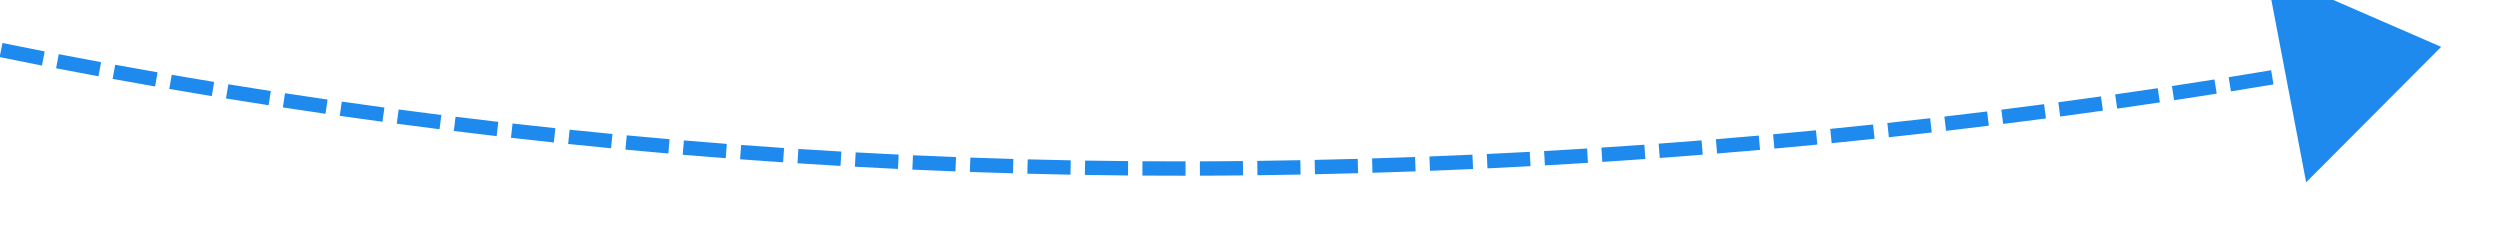 ﻿<?xml version="1.0" encoding="utf-8"?>
<svg version="1.1" xmlns:xlink="http://www.w3.org/1999/xlink" width="174px" height="16px" viewBox="276 368  174 16" xmlns="http://www.w3.org/2000/svg">
  <g transform="matrix(0.906 -0.423 0.423 0.906 -124.894 188.639 )">
    <path d="M 180.175 220.636  C 179.633 219.797  179.093 218.956  178.557 218.114  L 177.713 218.651  C 178.251 219.496  178.792 220.338  179.335 221.179  L 180.175 220.636  Z M 182.358 223.983  C 181.809 223.148  181.262 222.312  180.718 221.475  L 179.879 222.019  C 180.425 222.859  180.972 223.697  181.523 224.533  L 182.358 223.983  Z M 184.57 227.31  C 184.014 226.481  183.46 225.649  182.908 224.816  L 182.074 225.368  C 182.627 226.203  183.182 227.036  183.74 227.867  L 184.57 227.31  Z M 186.811 230.619  C 186.247 229.794  185.686 228.967  185.128 228.139  L 184.298 228.698  C 184.858 229.528  185.42 230.356  185.985 231.183  L 186.811 230.619  Z M 189.08 233.908  C 188.509 233.088  187.941 232.266  187.375 231.443  L 186.551 232.009  C 187.118 232.834  187.687 233.657  188.259 234.479  L 189.08 233.908  Z M 191.377 237.177  C 190.799 236.362  190.224 235.545  189.651 234.727  L 188.832 235.3  C 189.406 236.12  189.982 236.939  190.561 237.755  L 191.377 237.177  Z M 193.702 240.426  C 193.117 239.616  192.535 238.805  191.956 237.991  L 191.141 238.571  C 191.722 239.387  192.305 240.2  192.891 241.012  L 193.702 240.426  Z M 196.055 243.655  C 195.464 242.851  194.874 242.044  194.288 241.235  L 193.478 241.823  C 194.066 242.633  194.657 243.441  195.25 244.248  L 196.055 243.655  Z M 198.436 246.864  C 197.838 246.065  197.241 245.263  196.648 244.46  L 195.844 245.054  C 196.438 245.859  197.036 246.662  197.636 247.464  L 198.436 246.864  Z M 200.845 250.053  C 200.239 249.258  199.636 248.462  199.036 247.663  L 198.237 248.264  C 198.838 249.064  199.443 249.863  200.049 250.659  L 200.845 250.053  Z M 203.281 253.22  C 202.668 252.431  202.058 251.639  201.451 250.846  L 200.657 251.454  C 201.266 252.249  201.877 253.042  202.49 253.833  L 203.281 253.22  Z M 205.744 256.366  C 205.124 255.582  204.508 254.796  203.894 254.008  L 203.105 254.623  C 203.72 255.413  204.338 256.2  204.959 256.986  L 205.744 256.366  Z M 208.234 259.491  C 207.608 258.713  206.984 257.932  206.364 257.149  L 205.58 257.771  C 206.202 258.555  206.827 259.337  207.454 260.118  L 208.234 259.491  Z M 210.751 262.594  C 210.118 261.821  209.488 261.046  208.86 260.269  L 208.082 260.897  C 208.711 261.676  209.343 262.453  209.977 263.228  L 210.751 262.594  Z M 213.294 265.676  C 212.655 264.908  212.018 264.139  211.384 263.367  L 210.611 264.002  C 211.247 264.775  211.885 265.547  212.526 266.316  L 213.294 265.676  Z M 215.864 268.736  C 215.218 267.973  214.575 267.209  213.934 266.443  L 213.167 267.084  C 213.809 267.852  214.454 268.618  215.101 269.382  L 215.864 268.736  Z M 218.46 271.773  C 217.808 271.016  217.158 270.258  216.511 269.497  L 215.749 270.145  C 216.398 270.907  217.049 271.668  217.703 272.426  L 218.46 271.773  Z M 221.082 274.788  C 220.424 274.037  219.767 273.284  219.113 272.529  L 218.357 273.183  C 219.013 273.94  219.671 274.695  220.331 275.447  L 221.082 274.788  Z M 223.731 277.78  C 223.065 277.035  222.403 276.287  221.742 275.538  L 220.992 276.199  C 221.654 276.95  222.318 277.699  222.985 278.446  L 223.731 277.78  Z M 226.404 280.749  C 225.733 280.009  225.064 279.268  224.397 278.524  L 223.652 279.192  C 224.32 279.937  224.991 280.68  225.664 281.421  L 226.404 280.749  Z M 229.105 283.693  C 228.725 283.284  228.346 282.873  227.968 282.462  C 227.671 282.138  227.374 281.813  227.077 281.488  L 226.338 282.162  C 226.636 282.488  226.933 282.813  227.232 283.138  C 227.611 283.551  227.99 283.962  228.371 284.373  L 229.105 283.693  Z M 231.834 286.611  C 231.148 285.885  230.465 285.156  229.784 284.425  L 229.052 285.107  C 229.734 285.839  230.419 286.57  231.107 287.298  L 231.834 286.611  Z M 234.591 289.502  C 233.898 288.783  233.208 288.061  232.52 287.336  L 231.795 288.025  C 232.484 288.751  233.176 289.475  233.871 290.196  L 234.591 289.502  Z M 237.376 292.367  C 236.676 291.654  235.979 290.939  235.285 290.221  L 234.566 290.916  C 235.262 291.636  235.961 292.353  236.663 293.067  L 237.376 292.367  Z M 240.189 295.204  C 239.482 294.498  238.778 293.79  238.077 293.078  L 237.365 293.781  C 238.068 294.494  238.774 295.204  239.482 295.911  L 240.189 295.204  Z M 243.029 298.014  C 242.315 297.315  241.604 296.613  240.896 295.909  L 240.191 296.618  C 240.901 297.324  241.614 298.027  242.329 298.728  L 243.029 298.014  Z M 245.895 300.797  C 245.175 300.104  244.458 299.41  243.743 298.712  L 243.045 299.428  C 243.761 300.127  244.481 300.824  245.202 301.517  L 245.895 300.797  Z M 248.789 303.551  C 248.062 302.866  247.338 302.178  246.616 301.488  L 245.925 302.21  C 246.649 302.903  247.375 303.592  248.103 304.279  L 248.789 303.551  Z M 251.709 306.278  C 250.976 305.6  250.245 304.919  249.517 304.236  L 248.832 304.965  C 249.562 305.65  250.295 306.332  251.03 307.012  L 251.709 306.278  Z M 254.655 308.976  C 253.916 308.305  253.178 307.631  252.443 306.955  L 251.766 307.691  C 252.503 308.369  253.242 309.044  253.984 309.717  L 254.655 308.976  Z M 257.628 311.646  C 256.881 310.982  256.137 310.316  255.396 309.646  L 254.726 310.389  C 255.469 311.059  256.215 311.728  256.963 312.393  L 257.628 311.646  Z M 260.625 314.287  C 259.873 313.63  259.122 312.971  258.375 312.309  L 257.712 313.058  C 258.461 313.721  259.213 314.382  259.968 315.04  L 260.625 314.287  Z M 263.649 316.899  C 262.89 316.249  262.133 315.597  261.379 314.942  L 260.723 315.698  C 261.479 316.354  262.238 317.008  262.998 317.658  L 263.649 316.899  Z M 266.697 319.481  C 265.932 318.839  265.169 318.194  264.408 317.547  L 263.76 318.308  C 264.522 318.957  265.287 319.604  266.054 320.247  L 266.697 319.481  Z M 269.77 322.034  C 268.999 321.4  268.23 320.762  267.463 320.122  L 266.822 320.89  C 267.59 321.531  268.361 322.17  269.135 322.806  L 269.77 322.034  Z M 272.867 324.557  C 272.09 323.93  271.315 323.3  270.542 322.668  L 269.909 323.441  C 270.683 324.076  271.46 324.707  272.24 325.336  L 272.867 324.557  Z M 275.989 327.05  C 275.206 326.431  274.425 325.808  273.646 325.183  L 273.02 325.963  C 273.801 326.59  274.584 327.214  275.369 327.835  L 275.989 327.05  Z M 279.135 329.513  C 278.346 328.901  277.558 328.286  276.773 327.669  L 276.155 328.455  C 276.942 329.074  277.731 329.69  278.522 330.303  L 279.135 329.513  Z M 282.304 331.945  C 281.509 331.341  280.716 330.734  279.925 330.124  L 279.314 330.916  C 280.107 331.527  280.902 332.136  281.699 332.742  L 282.304 331.945  Z M 285.497 334.347  C 284.696 333.751  283.897 333.151  283.1 332.549  L 282.497 333.346  C 283.296 333.95  284.097 334.551  284.9 335.149  L 285.497 334.347  Z M 288.713 336.718  C 287.906 336.129  287.101 335.537  286.299 334.943  L 285.704 335.746  C 286.508 336.342  287.315 336.935  288.123 337.526  L 288.713 336.718  Z M 291.953 339.054  C 291.14 338.474  290.329 337.891  289.52 337.305  L 288.934 338.115  C 289.744 338.702  290.557 339.287  291.372 339.868  L 291.953 339.054  Z M 295.216 341.359  C 294.398 340.787  293.581 340.212  292.767 339.633  L 292.188 340.449  C 293.004 341.028  293.823 341.605  294.643 342.179  L 295.216 341.359  Z M 298.502 343.632  C 297.678 343.068  296.856 342.501  296.036 341.93  L 295.465 342.751  C 296.287 343.323  297.111 343.892  297.937 344.457  L 298.502 343.632  Z M 301.809 345.874  C 300.979 345.317  300.152 344.758  299.326 344.196  L 298.763 345.022  C 299.591 345.586  300.42 346.147  301.252 346.704  L 301.809 345.874  Z M 305.137 348.083  C 304.303 347.535  303.47 346.983  302.639 346.429  L 302.084 347.261  C 302.917 347.817  303.752 348.369  304.588 348.919  L 305.137 348.083  Z M 308.487 350.26  C 307.647 349.72  306.809 349.177  305.973 348.63  L 305.426 349.468  C 306.264 350.015  307.104 350.56  307.946 351.101  L 308.487 350.26  Z M 311.858 352.405  C 311.013 351.873  310.169 351.338  309.328 350.8  L 308.789 351.642  C 309.633 352.181  310.478 352.718  311.325 353.251  L 311.858 352.405  Z M 315.249 354.517  C 314.399 353.993  313.55 353.466  312.704 352.936  L 312.173 353.784  C 313.022 354.315  313.872 354.843  314.725 355.368  L 315.249 354.517  Z M 318.661 356.596  C 317.805 356.081  316.952 355.562  316.1 355.04  L 315.578 355.893  C 316.431 356.416  317.287 356.936  318.144 357.453  L 318.661 356.596  Z M 322.092 358.642  C 321.232 358.135  320.373 357.624  319.517 357.111  L 319.002 357.968  C 319.861 358.483  320.722 358.995  321.584 359.504  L 322.092 358.642  Z M 325.543 360.655  C 324.678 360.156  323.815 359.654  322.953 359.149  L 322.447 360.011  C 323.311 360.518  324.176 361.021  325.043 361.521  L 325.543 360.655  Z M 329.013 362.635  C 328.143 362.144  327.275 361.65  326.409 361.153  L 325.911 362.021  C 326.78 362.519  327.65 363.014  328.522 363.506  L 329.013 362.635  Z M 332.503 364.581  C 331.628 364.098  330.755 363.613  329.884 363.124  L 329.395 363.997  C 330.268 364.486  331.143 364.973  332.02 365.456  L 332.503 364.581  Z M 336.011 366.493  C 335.131 366.019  334.254 365.542  333.378 365.062  L 332.897 365.939  C 333.775 366.42  334.655 366.898  335.536 367.373  L 336.011 366.493  Z M 339.537 368.371  C 338.653 367.906  337.771 367.437  336.89 366.965  L 336.418 367.847  C 337.301 368.32  338.185 368.789  339.071 369.256  L 339.537 368.371  Z M 343.081 370.215  C 342.193 369.758  341.306 369.298  340.421 368.835  L 339.957 369.721  C 340.844 370.185  341.733 370.646  342.624 371.104  L 343.081 370.215  Z M 346.643 372.024  C 345.75 371.576  344.859 371.125  343.97 370.67  L 343.515 371.561  C 344.406 372.017  345.299 372.469  346.194 372.918  L 346.643 372.024  Z M 350.222 373.8  C 349.325 373.36  348.429 372.917  347.536 372.472  L 347.089 373.366  C 347.985 373.813  348.883 374.257  349.782 374.698  L 350.222 373.8  Z M 353.818 375.54  C 352.917 375.109  352.017 374.675  351.119 374.238  L 350.681 375.137  C 351.581 375.575  352.483 376.011  353.386 376.442  L 353.818 375.54  Z M 357.431 377.246  C 356.525 376.824  355.622 376.399  354.719 375.97  L 354.29 376.873  C 355.195 377.303  356.101 377.729  357.008 378.152  L 357.431 377.246  Z M 361.06 378.916  C 360.642 378.726  360.225 378.536  359.808 378.345  C 359.317 378.12  358.826 377.894  358.336 377.667  L 357.916 378.574  C 358.407 378.802  358.899 379.029  359.392 379.255  C 359.81 379.446  360.228 379.636  360.646 379.826  L 361.06 378.916  Z M 364.705 380.552  C 363.792 380.147  362.88 379.739  361.97 379.328  L 361.558 380.239  C 362.471 380.651  363.384 381.06  364.299 381.466  L 364.705 380.552  Z M 368.364 382.157  C 367.448 381.76  366.532 381.36  365.618 380.956  L 365.215 381.871  C 366.131 382.275  367.048 382.677  367.966 383.075  L 368.364 382.157  Z M 372.037 383.73  C 371.117 383.341  370.198 382.949  369.281 382.553  L 368.885 383.472  C 369.805 383.868  370.725 384.261  371.647 384.651  L 372.037 383.73  Z M 375.723 385.272  C 374.8 384.891  373.878 384.506  372.957 384.119  L 372.57 385.041  C 373.492 385.429  374.416 385.814  375.342 386.196  L 375.723 385.272  Z M 379.423 386.782  C 378.496 386.408  377.571 386.032  376.647 385.653  L 376.267 386.578  C 377.193 386.958  378.12 387.335  379.049 387.709  L 379.423 386.782  Z M 383.135 388.26  C 382.205 387.894  381.277 387.526  380.35 387.154  L 379.978 388.083  C 380.907 388.455  381.838 388.824  382.769 389.19  L 383.135 388.26  Z M 386.86 389.706  C 385.927 389.348  384.996 388.988  384.065 388.624  L 383.701 389.556  C 384.634 389.92  385.567 390.281  386.502 390.639  L 386.86 389.706  Z M 390.597 391.119  C 389.661 390.77  388.727 390.418  387.793 390.062  L 387.437 390.997  C 388.373 391.353  389.31 391.706  390.247 392.056  L 390.597 391.119  Z M 394.347 392.501  C 393.408 392.159  392.47 391.815  391.533 391.468  L 391.186 392.405  C 392.124 392.753  393.064 393.099  394.005 393.441  L 394.347 392.501  Z M 398.108 393.85  C 397.166 393.517  396.225 393.18  395.286 392.841  L 394.946 393.782  C 395.888 394.122  396.83 394.459  397.774 394.793  L 398.108 393.85  Z M 401.88 395.167  C 400.936 394.841  399.992 394.513  399.05 394.182  L 398.718 395.126  C 399.663 395.457  400.608 395.786  401.555 396.112  L 401.88 395.167  Z M 405.664 396.451  C 404.716 396.134  403.77 395.814  402.825 395.491  L 402.502 396.437  C 403.449 396.761  404.397 397.081  405.347 397.399  L 405.664 396.451  Z M 409.458 397.702  C 408.508 397.393  407.559 397.082  406.611 396.767  L 406.296 397.716  C 407.246 398.031  408.197 398.344  409.149 398.653  L 409.458 397.702  Z M 413.264 398.921  C 412.311 398.62  411.359 398.317  410.409 398.01  L 410.102 398.962  C 411.054 399.269  412.008 399.573  412.963 399.875  L 413.264 398.921  Z M 417.079 400.107  C 416.124 399.814  415.17 399.519  414.217 399.22  L 413.918 400.175  C 414.873 400.474  415.829 400.77  416.787 401.063  L 417.079 400.107  Z M 420.905 401.26  C 419.947 400.976  418.991 400.689  418.035 400.398  L 417.744 401.355  C 418.702 401.646  419.661 401.934  420.621 402.219  L 420.905 401.26  Z M 424.741 402.38  C 423.78 402.104  422.821 401.825  421.863 401.543  L 421.581 402.502  C 422.541 402.785  423.502 403.065  424.464 403.341  L 424.741 402.38  Z M 428.586 403.467  C 427.623 403.199  426.662 402.929  425.701 402.655  L 425.427 403.616  C 426.39 403.891  427.353 404.162  428.318 404.43  L 428.586 403.467  Z M 178.021 217.271  C 177.486 216.427  176.953 215.582  176.424 214.735  L 175.576 215.265  C 176.107 216.114  176.64 216.961  177.176 217.806  L 178.021 217.271  Z M 427.494 411.567  L 440 407  L 431.18 397.027  L 427.494 411.567  Z " fill-rule="nonzero" fill="#1f8aee" stroke="none" />
  </g>
</svg>